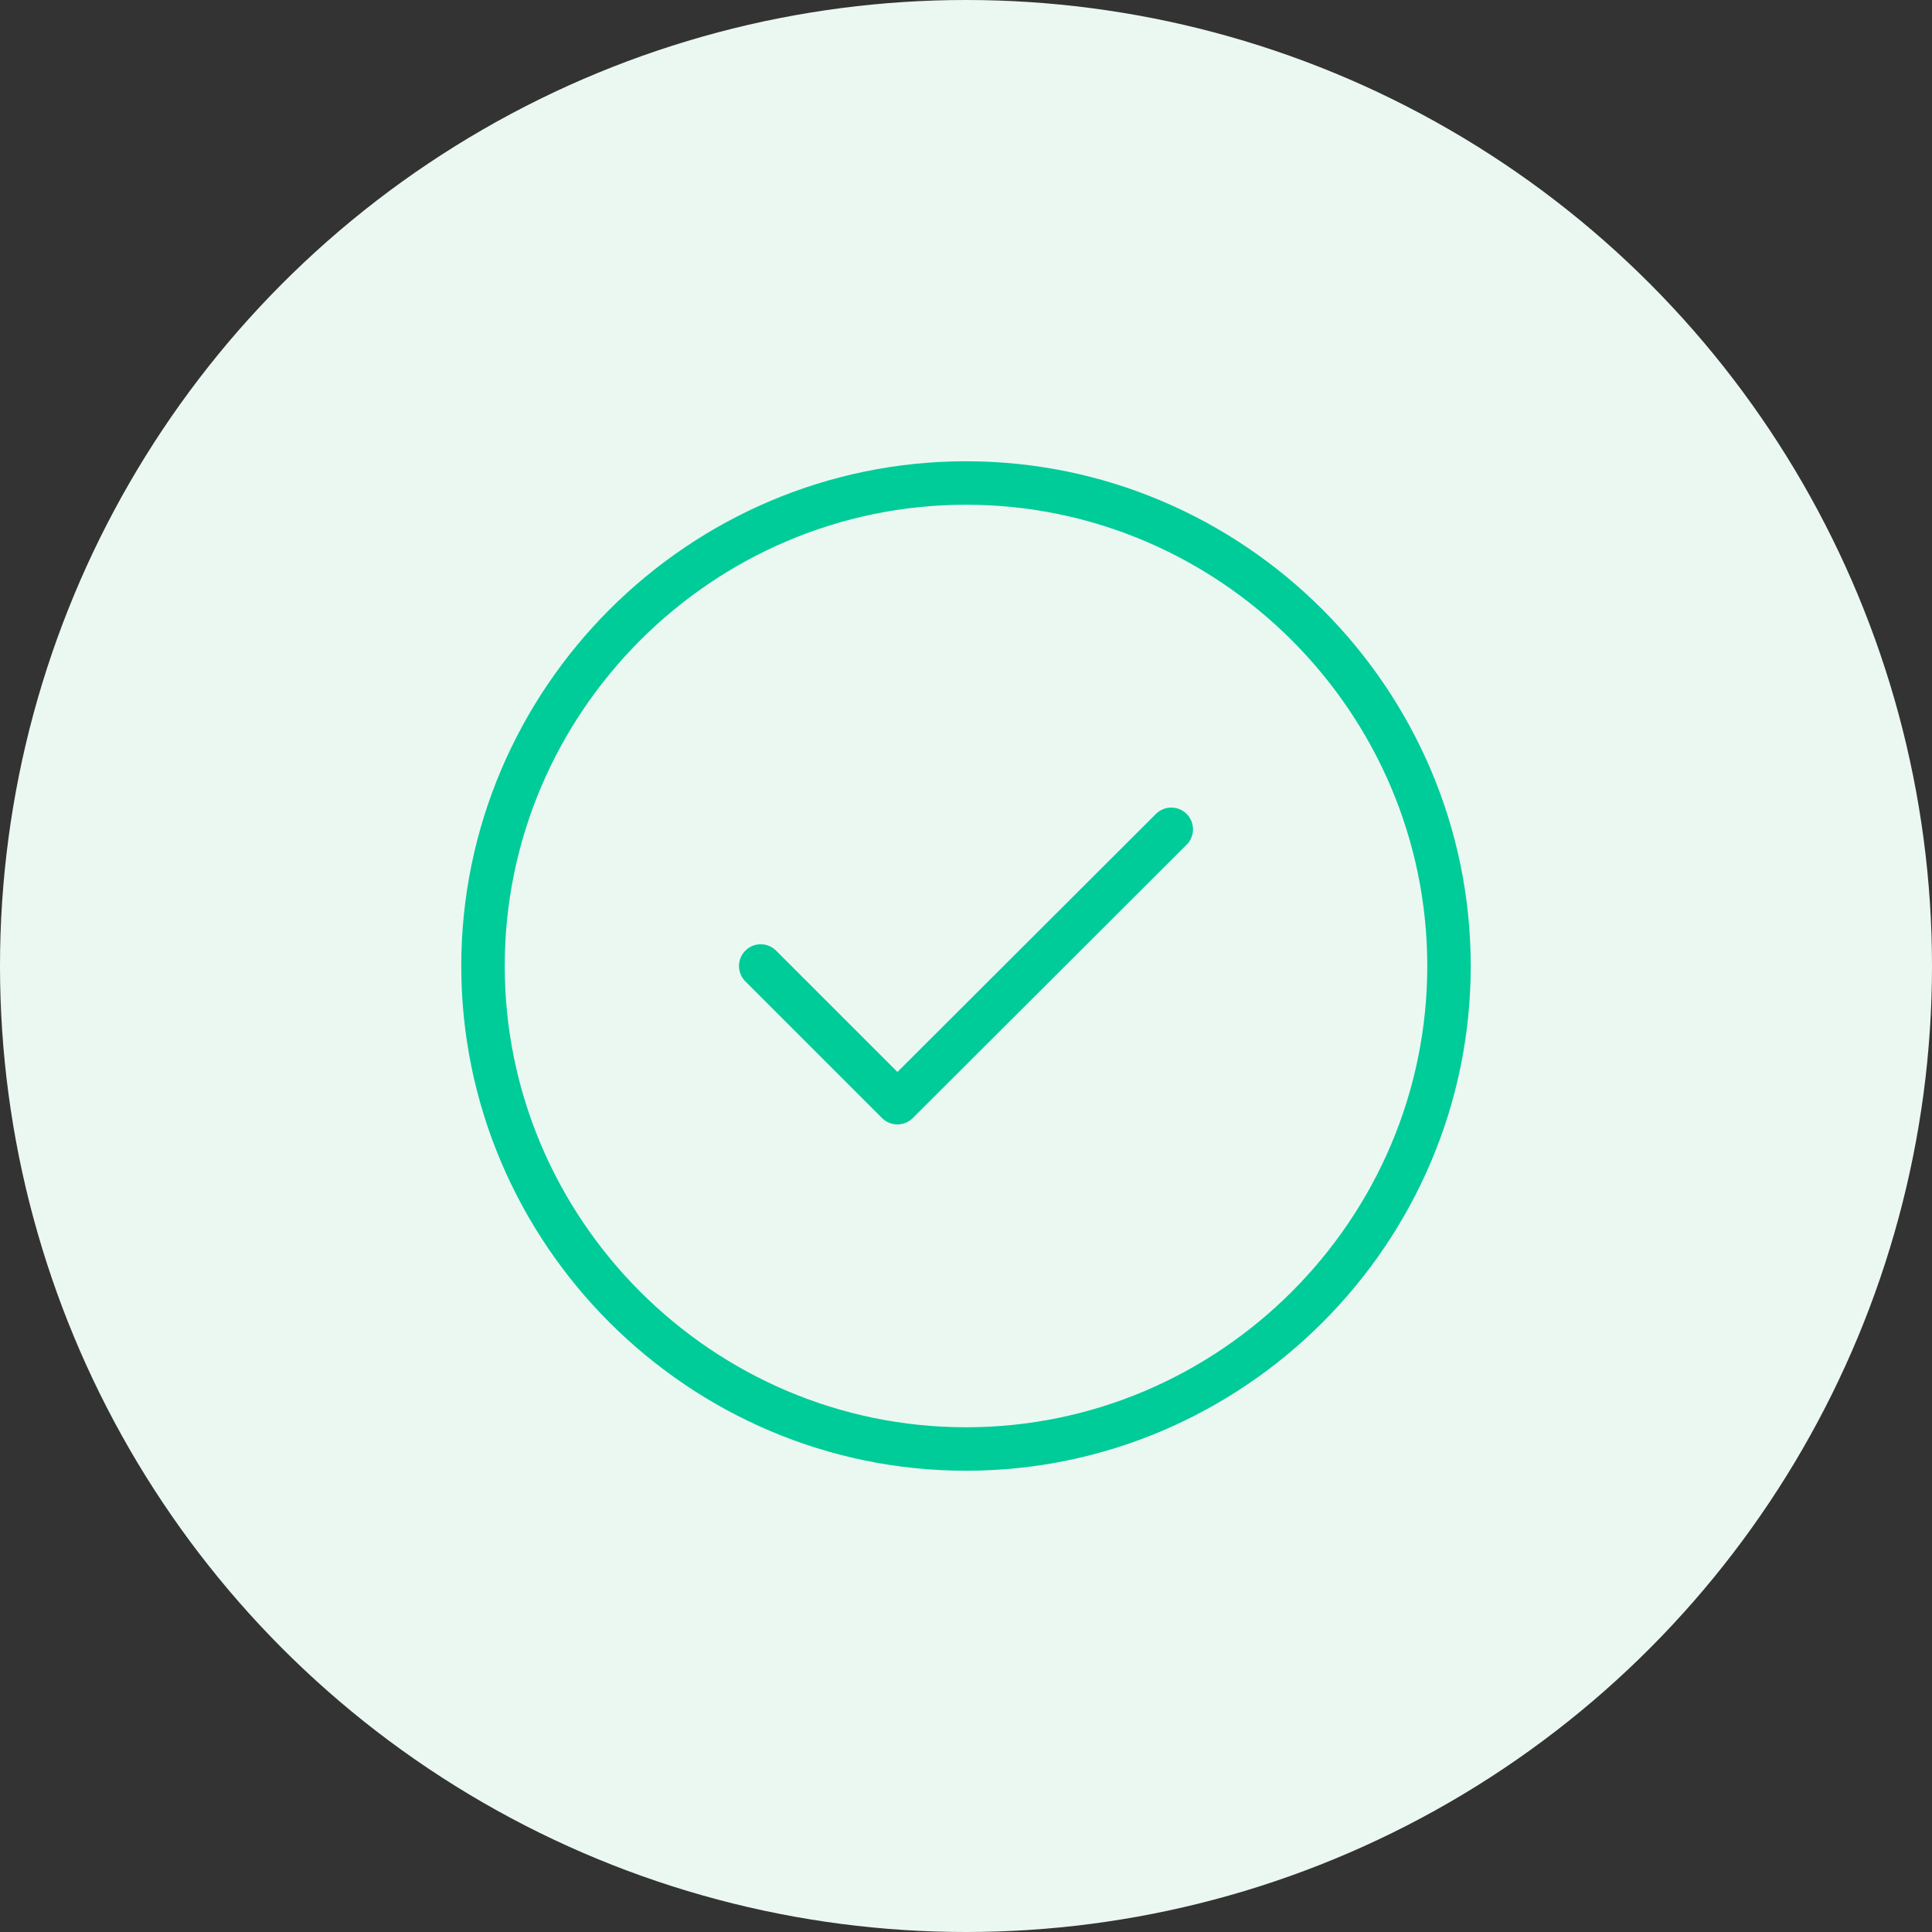 <svg xmlns="http://www.w3.org/2000/svg" fill="none" viewBox="0 0 80 80"><rect x="0" y="0" width="80" height="80" fill="#333333" stroke="none"/><circle cx="40" cy="40" r="40" fill="#EBF8F1"/><path stroke="#0C9" stroke-linecap="round" stroke-linejoin="round" stroke-width="1.8" d="M40 60c11 0 20-9 20-20s-9-20-20-20-20 9-20 20 9 20 20 20Z"/><path stroke="#0C9" stroke-linecap="round" stroke-linejoin="round" stroke-width="1.8" d="m31.5 40 5.66 5.66L48.5 34.34"/></svg>